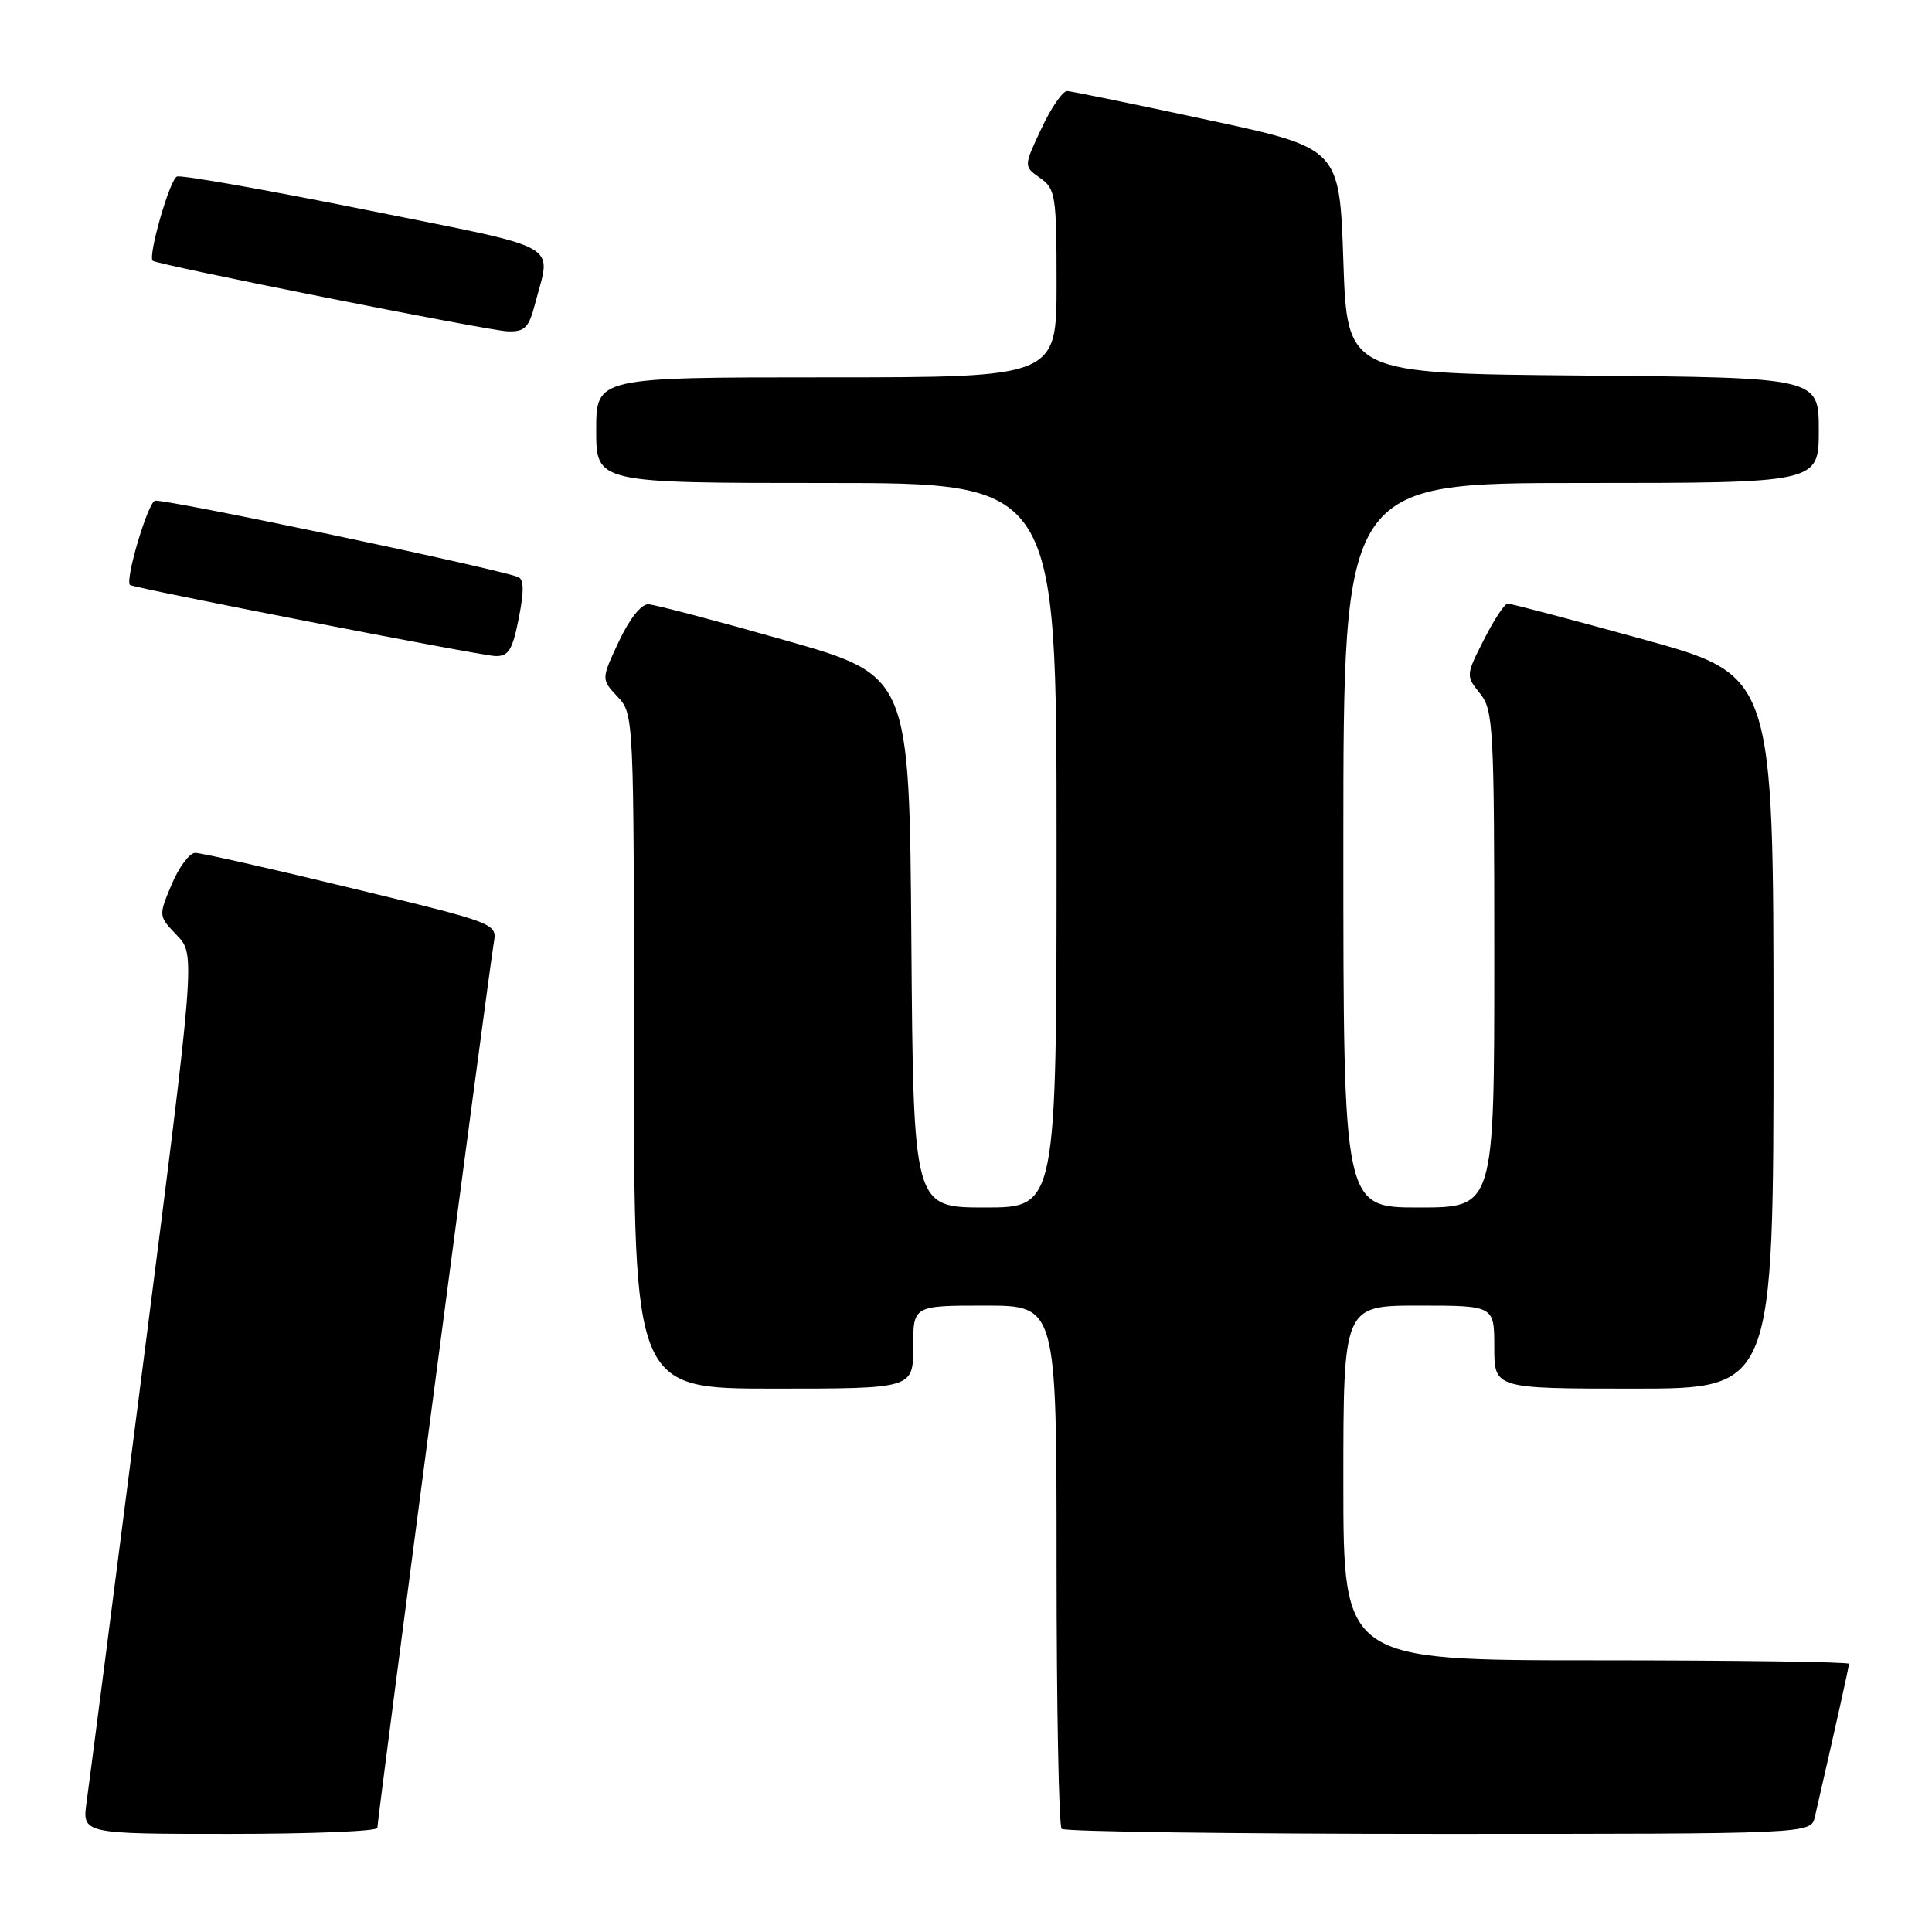 <?xml version="1.0" encoding="UTF-8" standalone="no"?>
<!DOCTYPE svg PUBLIC "-//W3C//DTD SVG 1.1//EN" "http://www.w3.org/Graphics/SVG/1.1/DTD/svg11.dtd" >
<svg xmlns="http://www.w3.org/2000/svg" xmlns:xlink="http://www.w3.org/1999/xlink" version="1.1" viewBox="0 0 256 256">
 <g >
 <path fill="currentColor"
d=" M 50.00 242.21 C 50.00 241.12 64.86 128.11 65.43 124.93 C 65.88 122.36 65.83 122.34 46.55 117.68 C 35.92 115.10 26.61 113.00 25.86 113.01 C 25.11 113.02 23.71 114.90 22.74 117.20 C 20.99 121.37 20.99 121.38 23.45 123.94 C 25.90 126.51 25.90 126.51 18.99 180.50 C 15.19 210.20 11.81 236.41 11.48 238.75 C 10.88 243.00 10.88 243.00 30.44 243.00 C 41.20 243.00 50.00 242.65 50.00 242.21 Z  M 240.48 240.75 C 243.28 228.54 245.00 220.84 245.00 220.46 C 245.00 220.21 229.93 220.00 211.50 220.00 C 178.00 220.00 178.00 220.00 178.00 196.50 C 178.00 173.00 178.00 173.00 188.00 173.00 C 198.00 173.00 198.00 173.00 198.00 178.50 C 198.00 184.00 198.00 184.00 216.50 184.00 C 235.00 184.00 235.00 184.00 235.00 136.74 C 235.00 89.48 235.00 89.48 217.75 84.72 C 208.26 82.10 200.17 79.97 199.77 79.98 C 199.36 79.99 197.95 82.14 196.62 84.77 C 194.23 89.47 194.23 89.56 196.10 91.88 C 197.88 94.07 198.00 96.30 198.00 127.11 C 198.00 160.00 198.00 160.00 188.00 160.00 C 178.00 160.00 178.00 160.00 178.00 112.00 C 178.00 64.00 178.00 64.00 209.50 64.00 C 241.00 64.00 241.00 64.00 241.00 57.01 C 241.00 50.03 241.00 50.03 209.75 49.76 C 178.50 49.50 178.50 49.50 178.00 34.57 C 177.50 19.63 177.50 19.63 160.00 15.88 C 150.38 13.81 142.01 12.10 141.42 12.06 C 140.83 12.03 139.28 14.26 137.99 17.03 C 135.63 22.05 135.63 22.05 137.82 23.58 C 139.86 25.02 140.00 25.90 140.00 37.56 C 140.00 50.00 140.00 50.00 109.50 50.00 C 79.00 50.00 79.00 50.00 79.00 57.00 C 79.00 64.00 79.00 64.00 109.50 64.00 C 140.00 64.00 140.00 64.00 140.00 112.00 C 140.00 160.00 140.00 160.00 130.51 160.00 C 121.03 160.00 121.03 160.00 120.76 124.76 C 120.50 89.52 120.50 89.52 104.00 84.83 C 94.92 82.25 86.79 80.11 85.92 80.07 C 84.97 80.03 83.41 81.99 82.00 85.00 C 79.66 90.00 79.66 90.00 81.83 92.32 C 83.99 94.62 84.00 94.83 84.00 139.31 C 84.00 184.00 84.00 184.00 102.50 184.00 C 121.00 184.00 121.00 184.00 121.00 178.50 C 121.00 173.00 121.00 173.00 130.50 173.00 C 140.00 173.00 140.00 173.00 140.00 207.33 C 140.00 226.22 140.30 241.97 140.67 242.33 C 141.03 242.70 163.52 243.00 190.65 243.00 C 239.96 243.00 239.96 243.00 240.48 240.75 Z  M 68.74 81.92 C 69.46 78.25 69.43 76.73 68.62 76.44 C 64.78 75.09 21.44 66.00 20.52 66.35 C 19.54 66.73 16.52 76.96 17.23 77.51 C 17.80 77.94 63.61 86.87 65.62 86.93 C 67.38 86.99 67.90 86.15 68.74 81.92 Z  M 70.90 40.25 C 73.03 32.02 75.08 33.16 48.50 27.81 C 35.30 25.16 24.03 23.16 23.45 23.39 C 22.50 23.74 19.58 33.93 20.23 34.55 C 20.79 35.08 64.62 43.80 67.21 43.90 C 69.54 43.99 70.06 43.46 70.90 40.25 Z "/>
</g>
</svg>